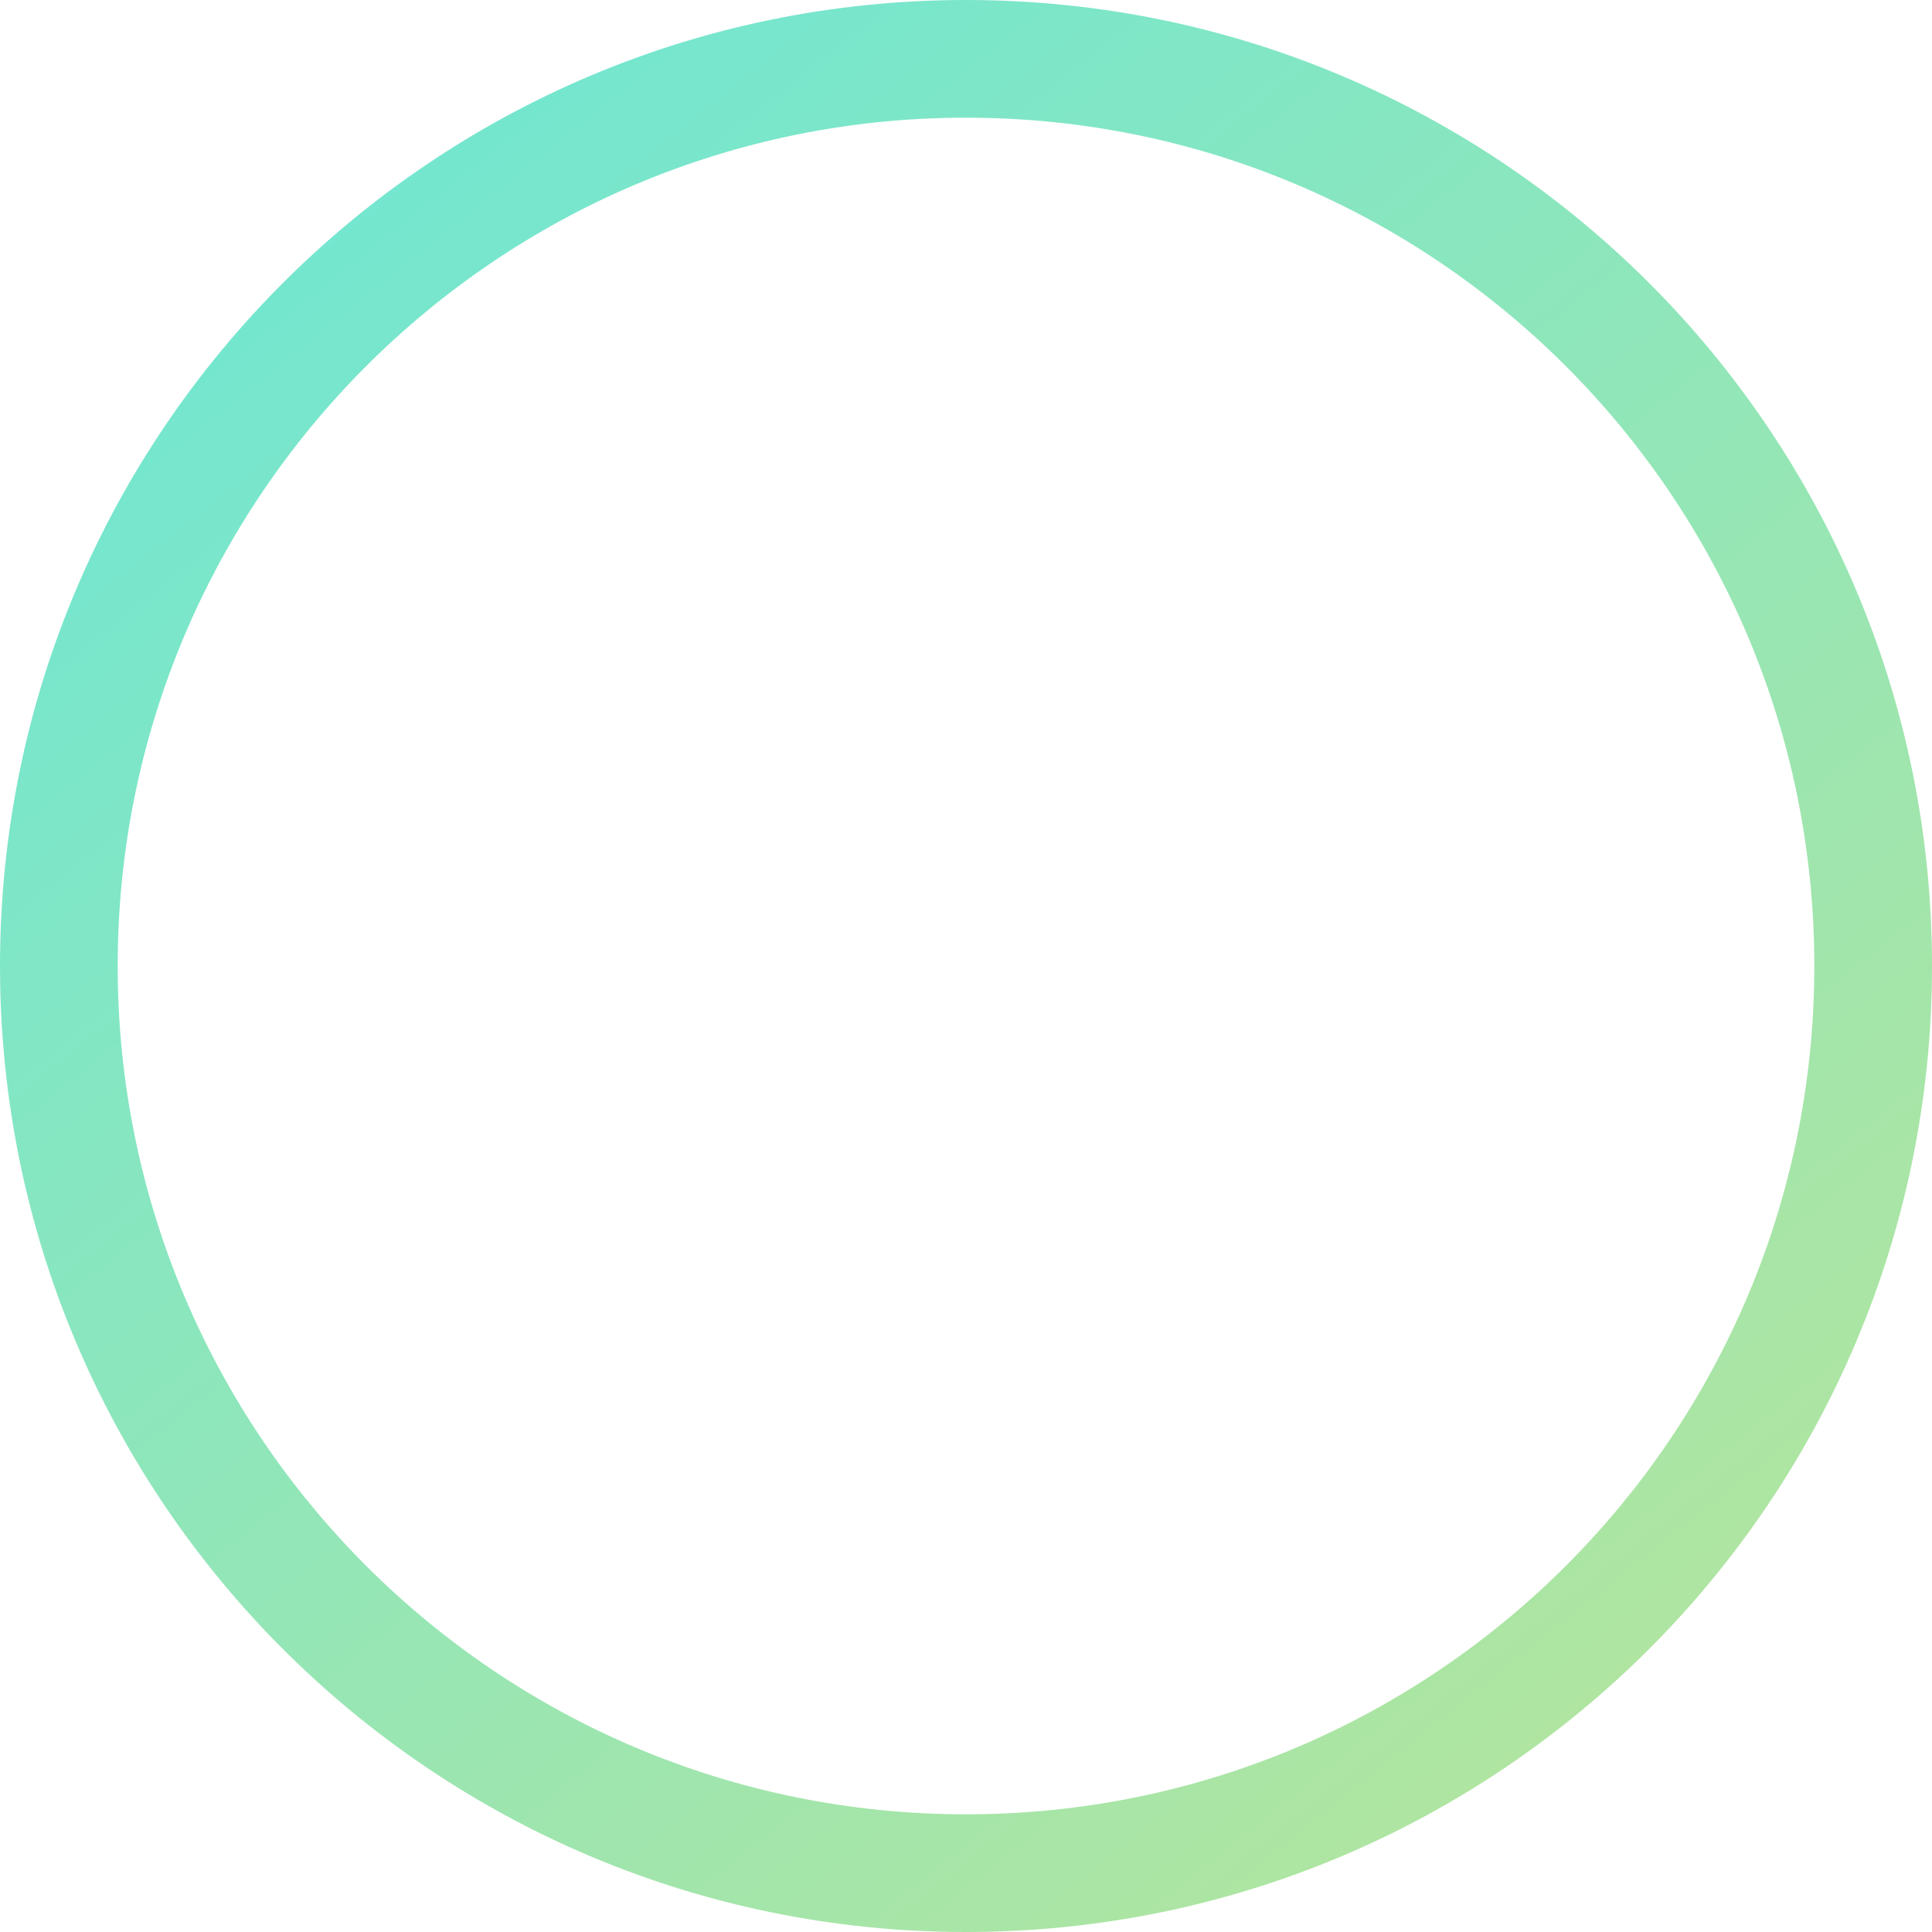 <svg xmlns="http://www.w3.org/2000/svg" width="81" height="81" viewBox="0 0 81 81" fill="none">
<path d="M81 40.5C81 62.867 62.867 81 40.5 81C18.133 81 0 62.867 0 40.5C0 18.133 18.133 0 40.5 0C62.867 0 81 18.133 81 40.5ZM4.934 40.5C4.934 60.142 20.858 76.066 40.5 76.066C60.142 76.066 76.066 60.142 76.066 40.5C76.066 20.858 60.142 4.934 40.5 4.934C20.858 4.934 4.934 20.858 4.934 40.5Z" fill="url(#paint0_linear_1_377)"/>
<defs>
<linearGradient id="paint0_linear_1_377" x1="15.341" y1="7.977" x2="81" y2="90.204" gradientUnits="userSpaceOnUse">
<stop stop-color="#74E6CF"/>
<stop offset="1" stop-color="#C0E594"/>
</linearGradient>
</defs>
</svg>